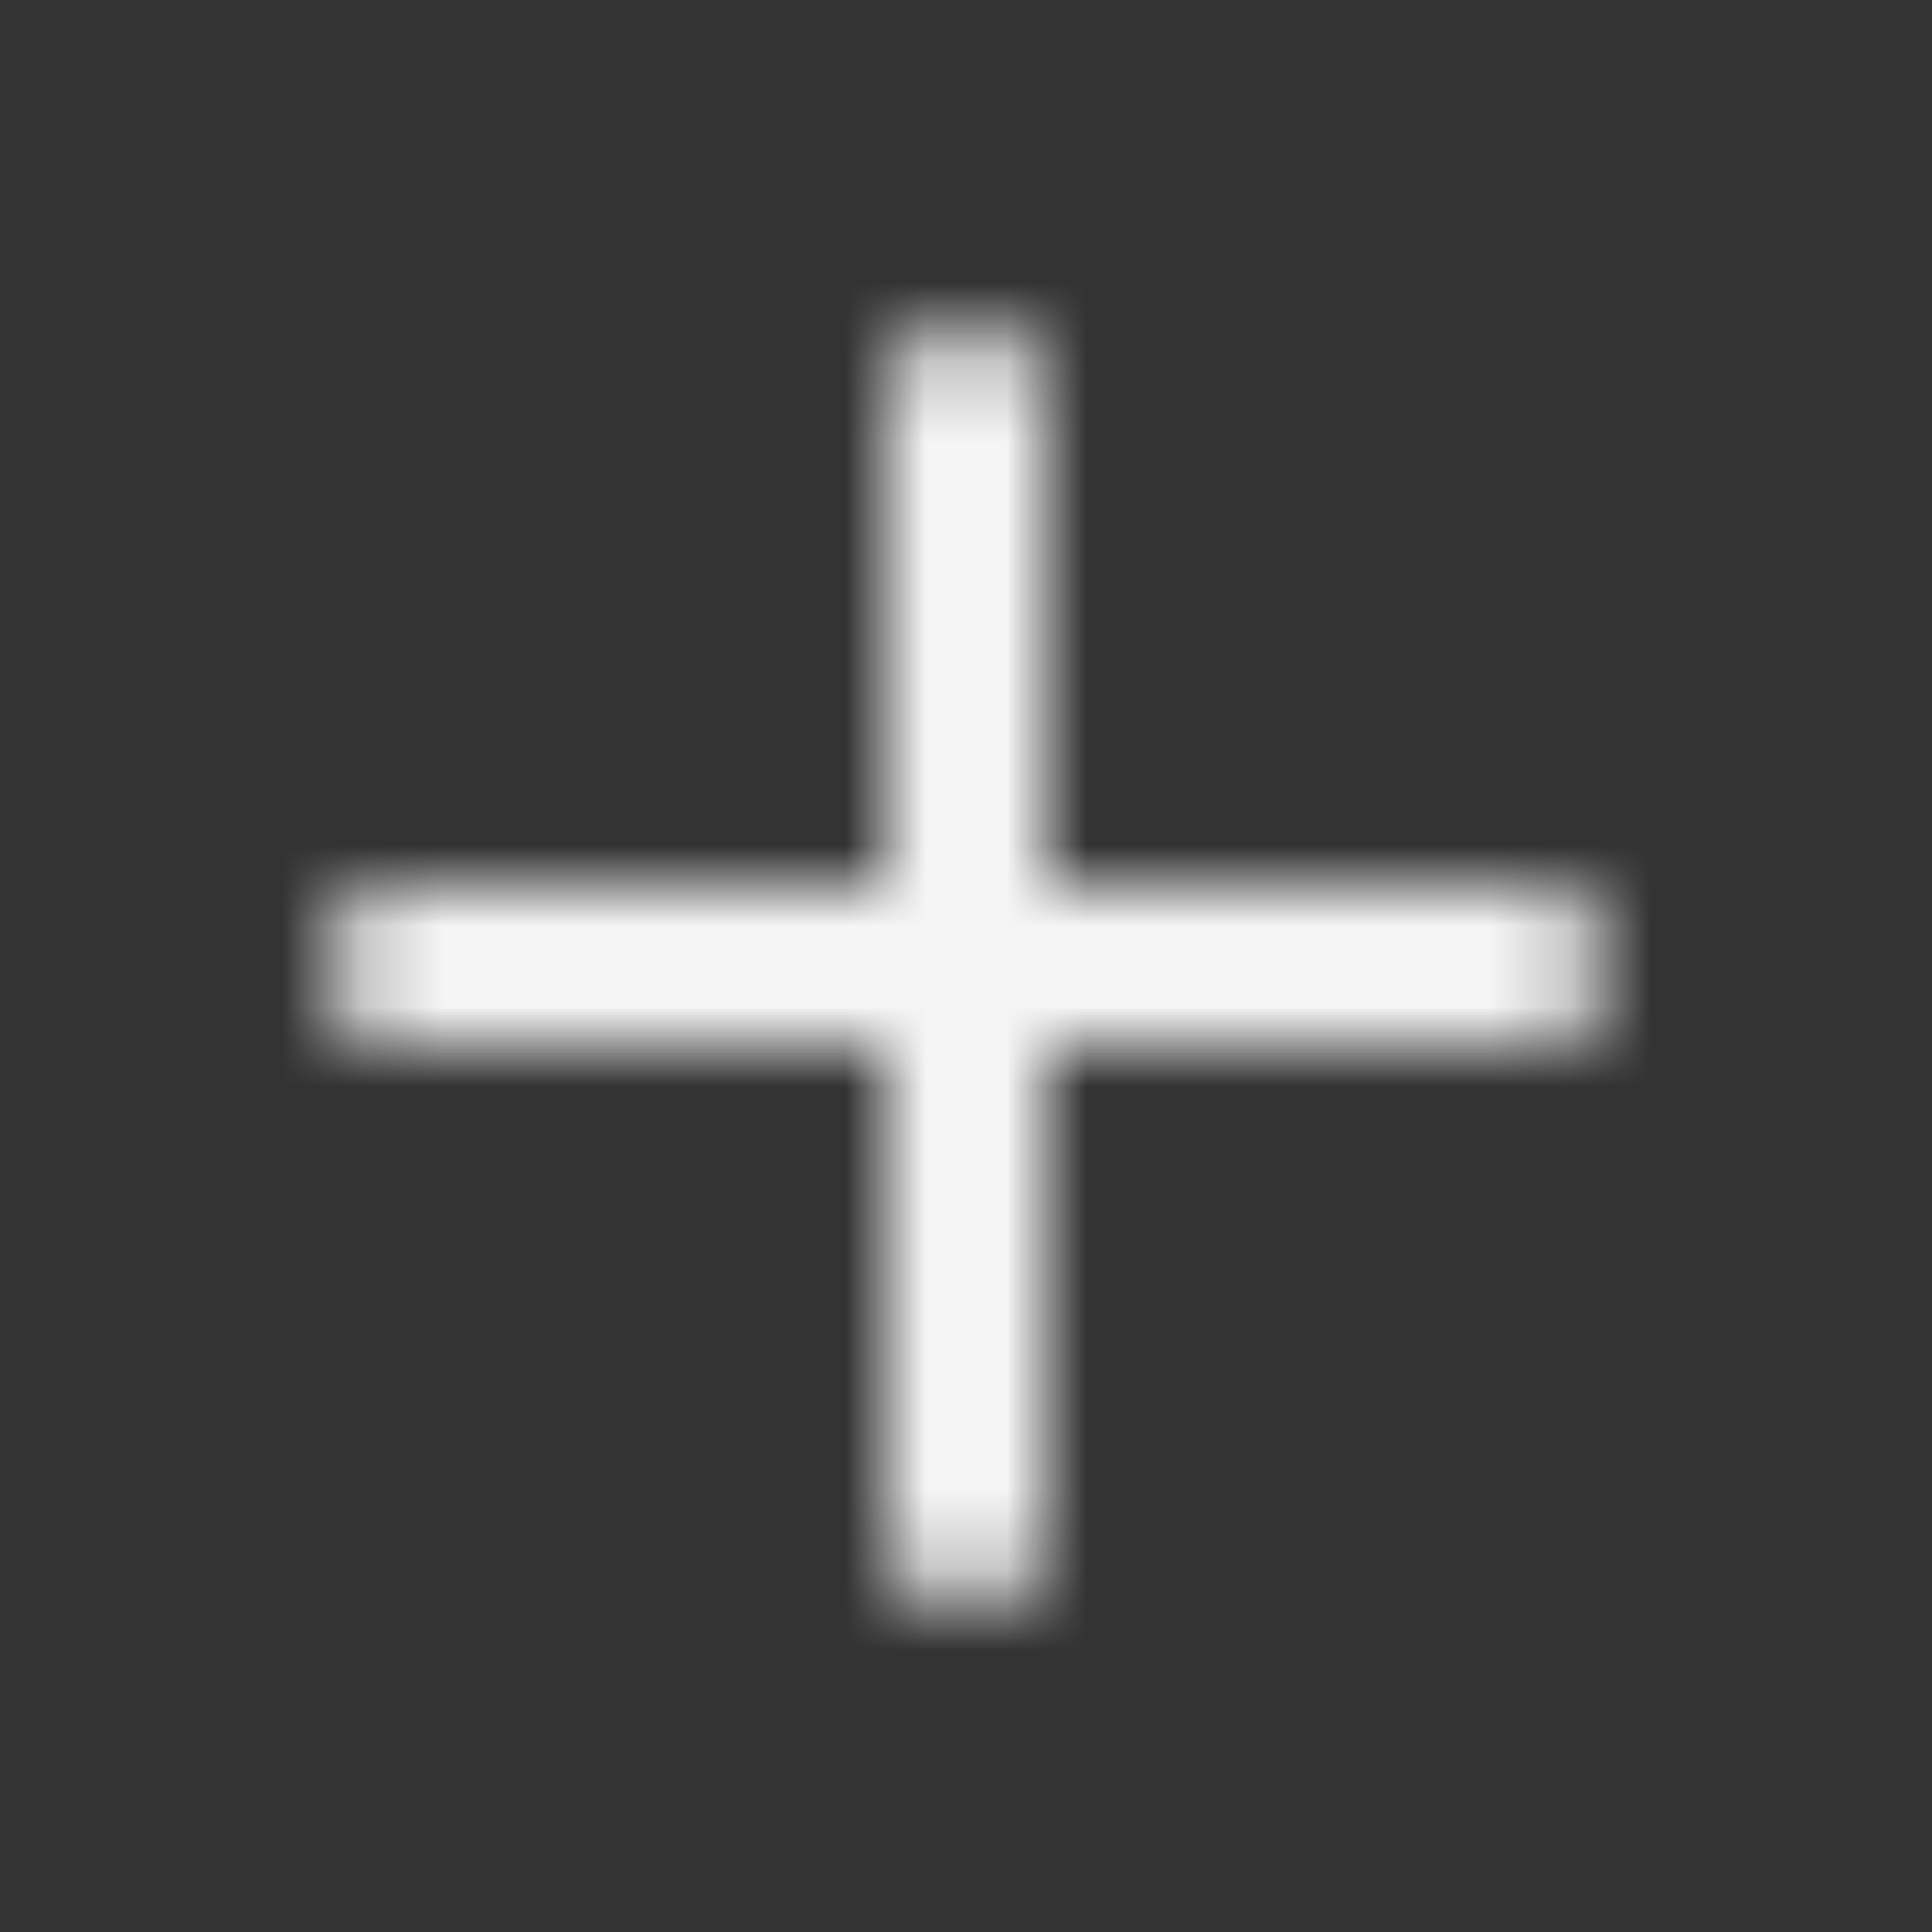 <svg width="24" height="24" viewBox="0 0 24 24" fill="none" xmlns="http://www.w3.org/2000/svg">
<rect x="0" y="0" width="24" height="24" fill="#333333" stroke="none"/>
<mask id="mask0_2278_59462" style="mask-type:alpha" maskUnits="userSpaceOnUse" x="0" y="0" width="24" height="24">
<path d="M5 12H19" stroke="black" stroke-width="2" stroke-linecap="round" stroke-linejoin="round"/>
<path d="M12 19L12 5" stroke="black" stroke-width="2" stroke-linecap="round" stroke-linejoin="round"/>
</mask>
<g mask="url(#mask0_2278_59462)">
<rect width="24" height="24" fill="#F5F5F5"/>
</g>
</svg>
